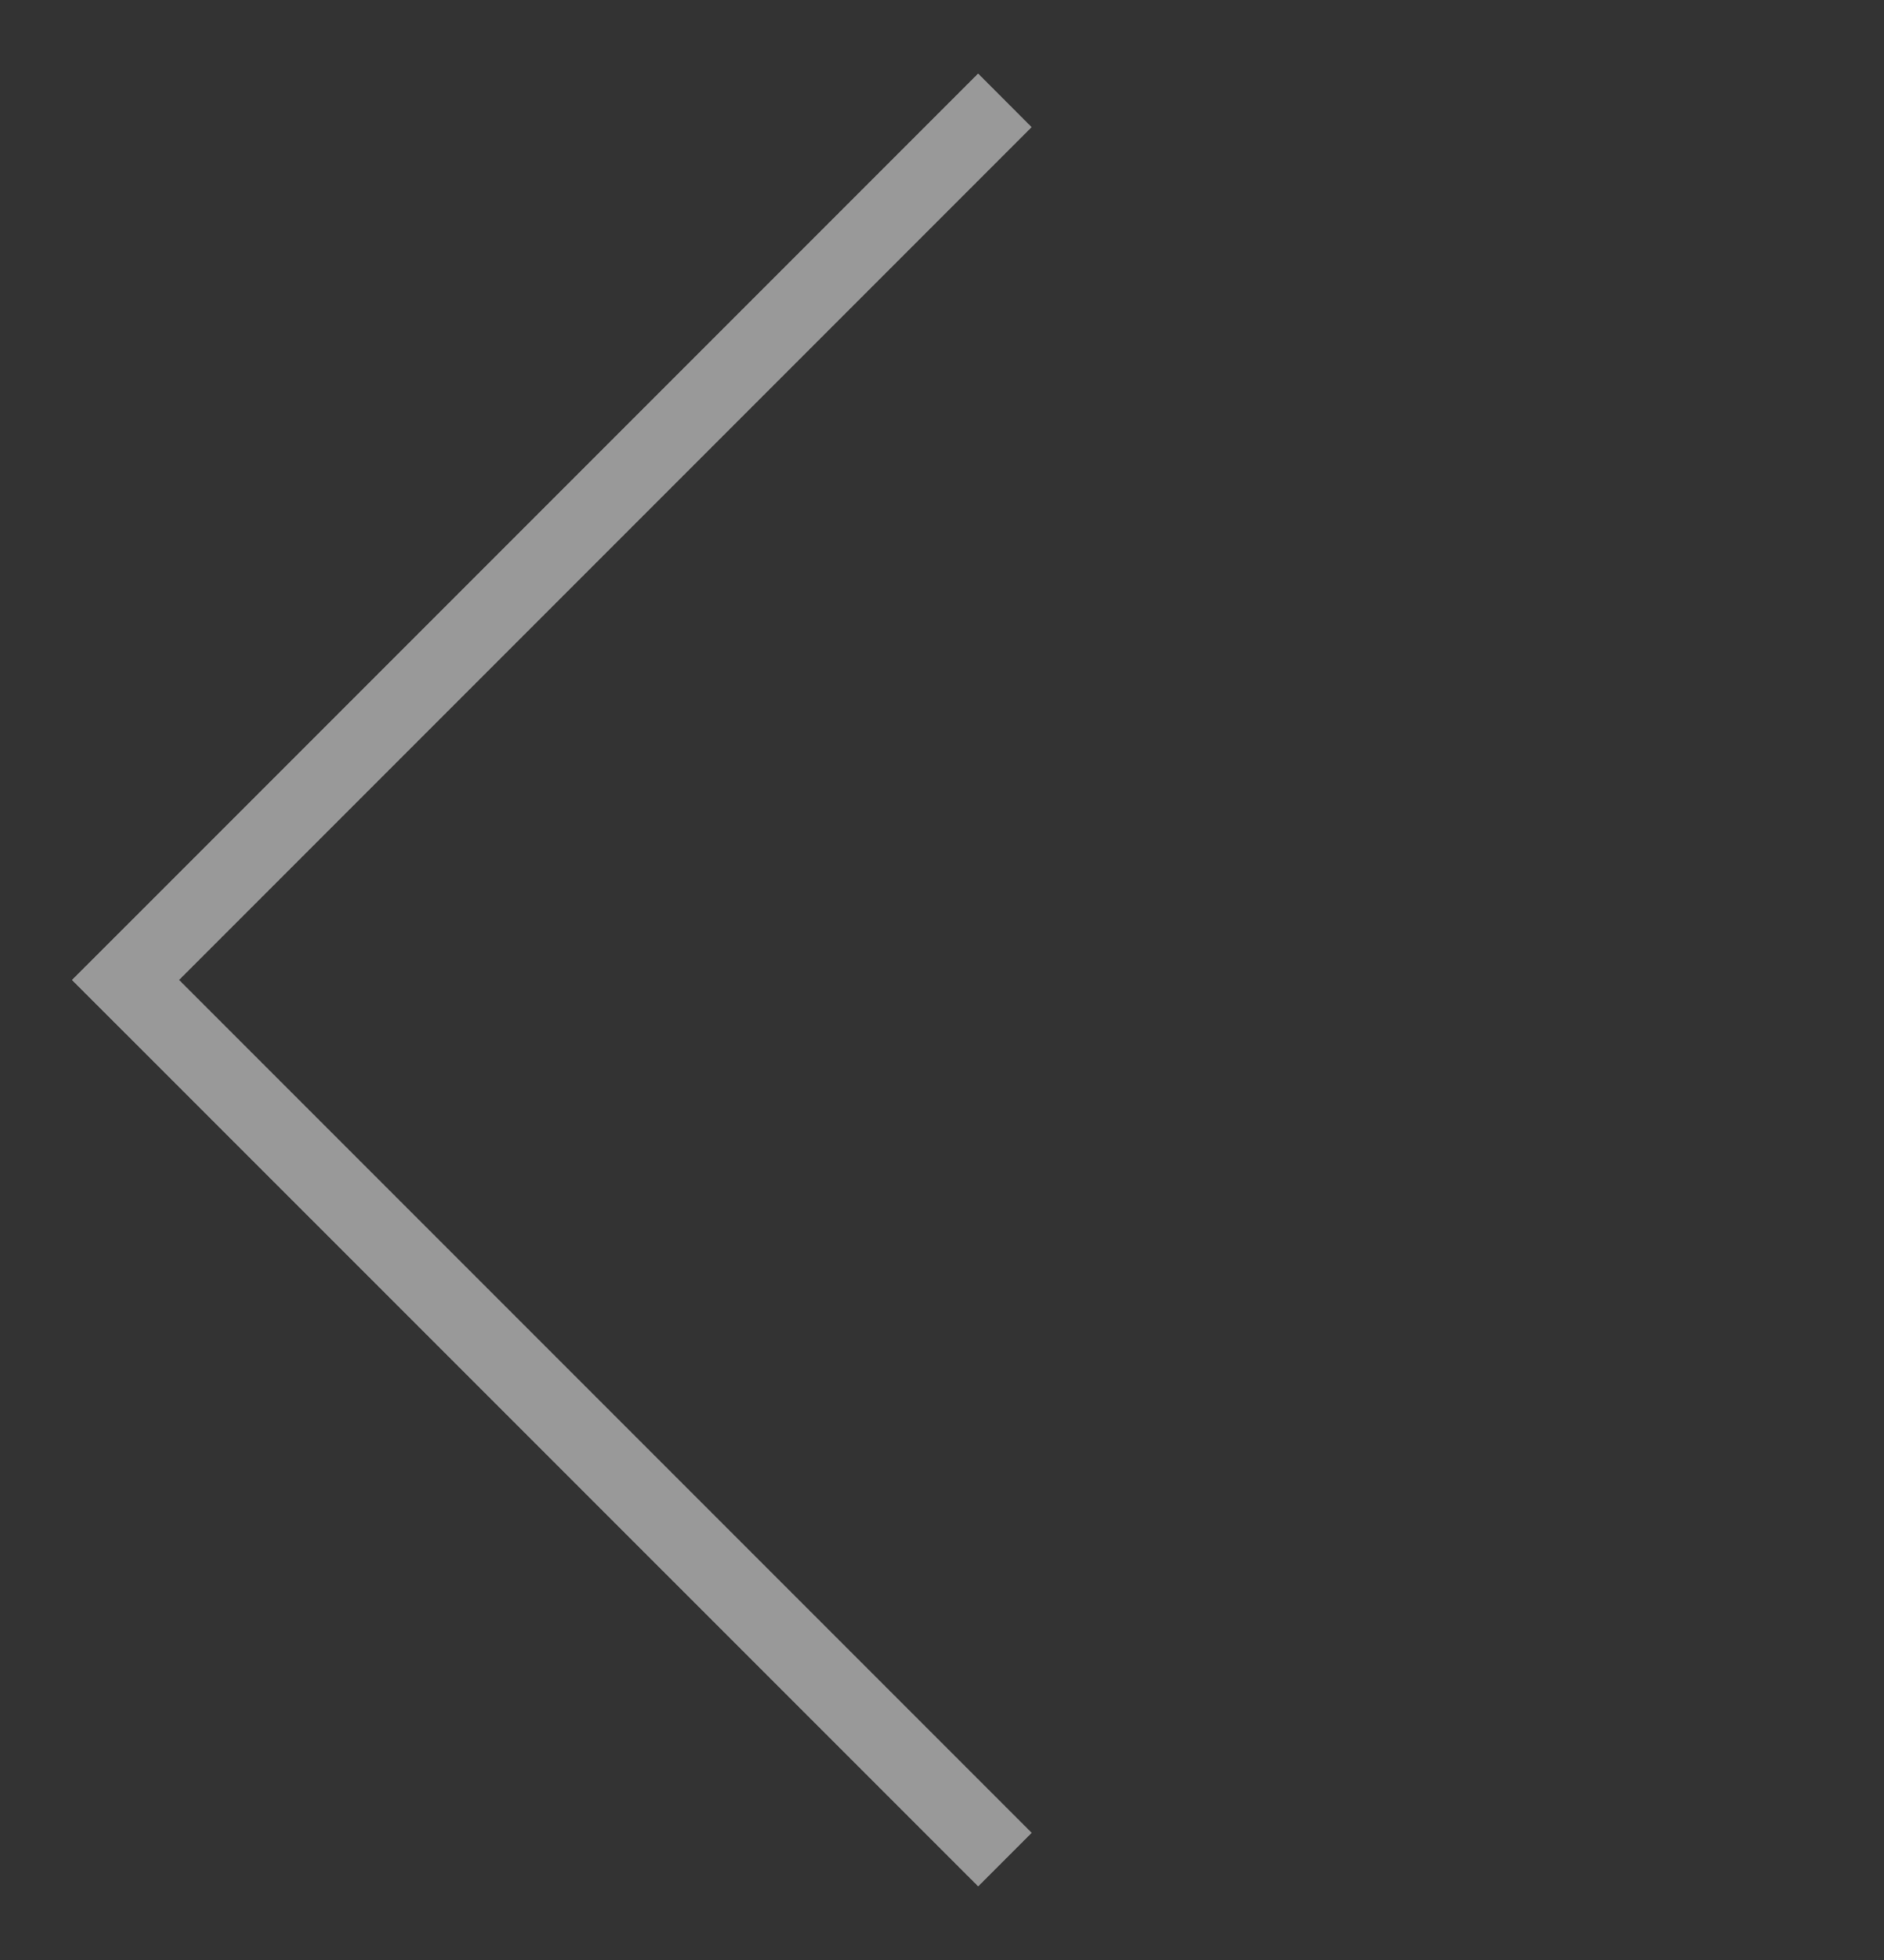 <svg width="25" height="26" viewBox="0 0 25 26" fill="none" xmlns="http://www.w3.org/2000/svg"><rect x="0" y="0" width="25" height="26" fill="#333333" stroke="none"/><g opacity=".5" fill="#fff"><path d="M.958 13l.708.707 12.02-12.02-.707-.708z"/><path d="M.958 13l.708.707 12.02-12.02-.707-.708z"/><path d="M.958 13l.708.707 12.02-12.02-.707-.708z"/><path d="M12.98 25.02l.707-.707-12.02-12.02L.958 13z"/><path d="M12.98 25.02l.707-.707-12.02-12.02L.958 13z"/><path d="M12.98 25.02l.707-.707-12.02-12.02L.958 13z"/></g></svg>